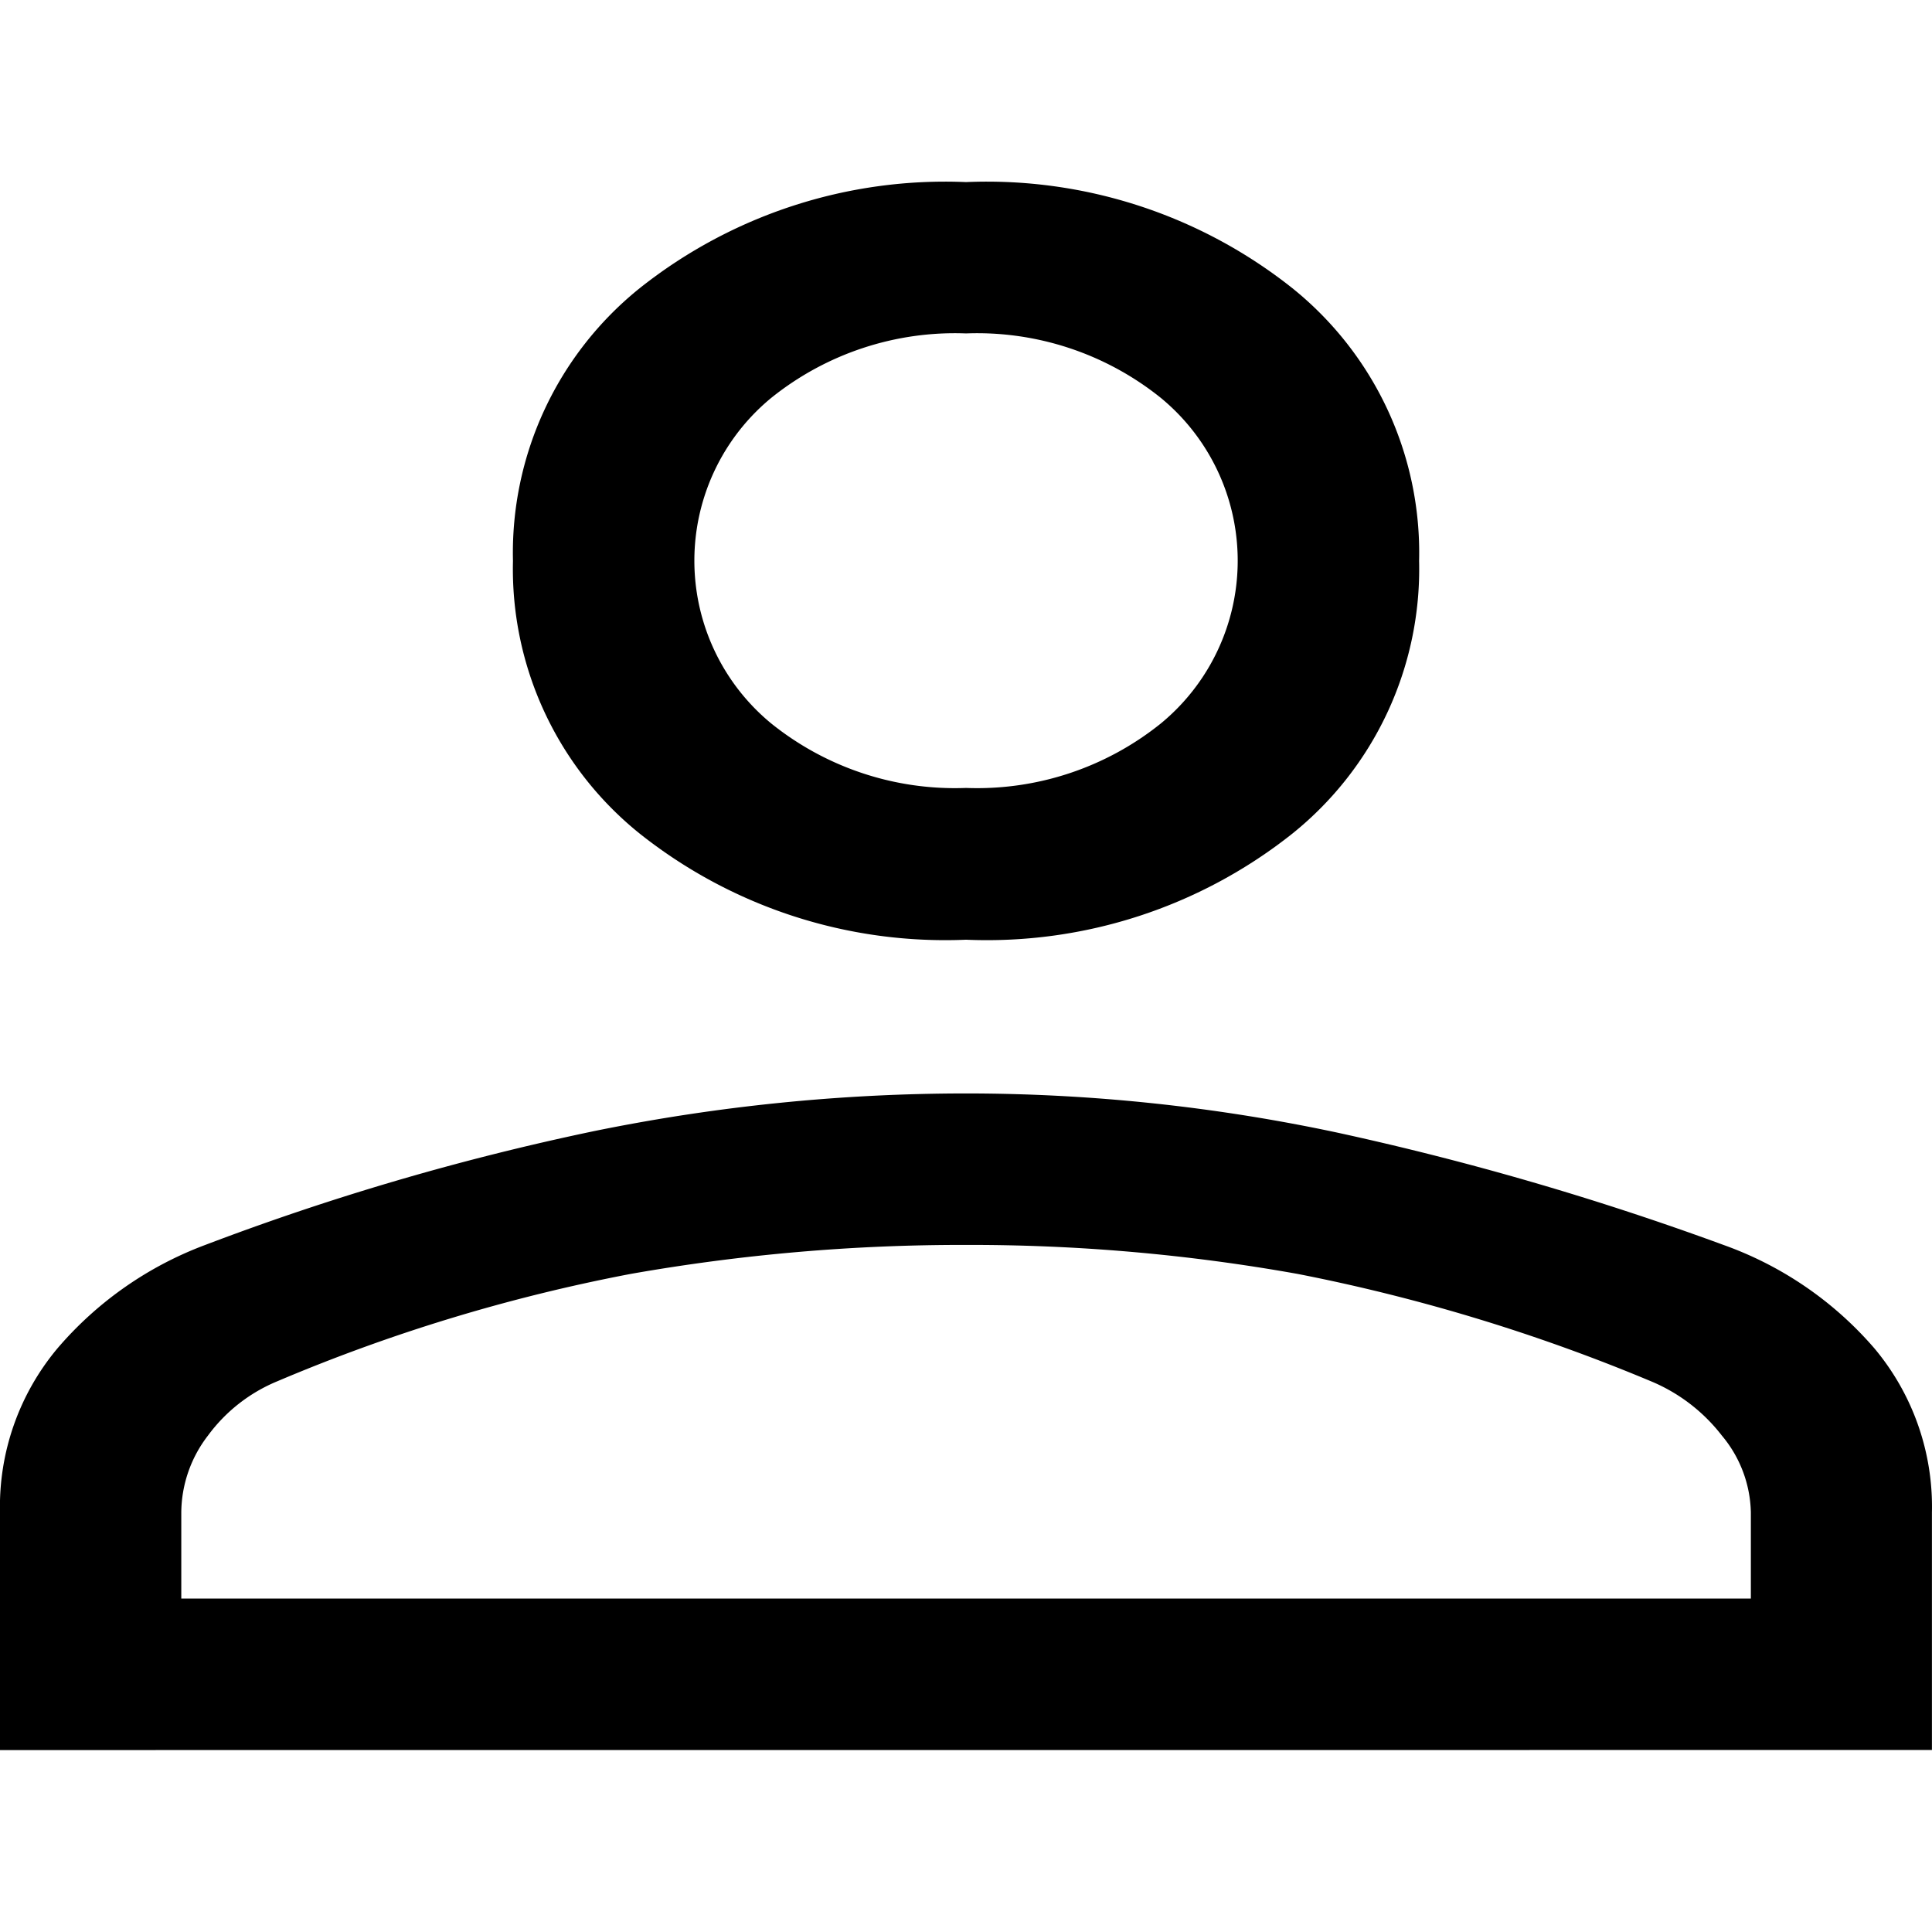 <svg xmlns="http://www.w3.org/2000/svg" width="18" height="18" viewBox="0 0 26.643 21.625">
  <path id="person_FILL0_wght400_GRAD0_opsz48" d="M21.322,19.4a6.77,6.77,0,0,1-4.5-1.463,4.681,4.681,0,0,1-1.748-3.761,4.681,4.681,0,0,1,1.748-3.761,6.77,6.77,0,0,1,4.5-1.463,6.77,6.77,0,0,1,4.5,1.463,4.681,4.681,0,0,1,1.748,3.761,4.681,4.681,0,0,1-1.748,3.761A6.77,6.77,0,0,1,21.322,19.4ZM8,30.575V27.3a3.4,3.4,0,0,1,.791-2.263,4.97,4.97,0,0,1,2.04-1.428,35.575,35.575,0,0,1,5.349-1.567,25.656,25.656,0,0,1,5.141-.522,24.562,24.562,0,0,1,5.12.54,40.347,40.347,0,0,1,5.329,1.55,4.934,4.934,0,0,1,2.081,1.428,3.4,3.4,0,0,1,.791,2.263v3.273Zm2.5-2.089H32.145V27.3a1.7,1.7,0,0,0-.4-1.062,2.4,2.4,0,0,0-.978-.749,25.049,25.049,0,0,0-4.871-1.48,25.6,25.6,0,0,0-4.579-.4,26.3,26.3,0,0,0-4.621.4,23.956,23.956,0,0,0-4.871,1.48,2.254,2.254,0,0,0-.957.749A1.755,1.755,0,0,0,10.5,27.3ZM21.322,17.307a4.043,4.043,0,0,0,2.685-.888,2.907,2.907,0,0,0,0-4.492,4.043,4.043,0,0,0-2.685-.888,4.043,4.043,0,0,0-2.685.888,2.907,2.907,0,0,0,0,4.492A4.043,4.043,0,0,0,21.322,17.307Zm0-3.134Zm0,14.312Z" transform="translate(-8 -8.95)"/>
</svg>
